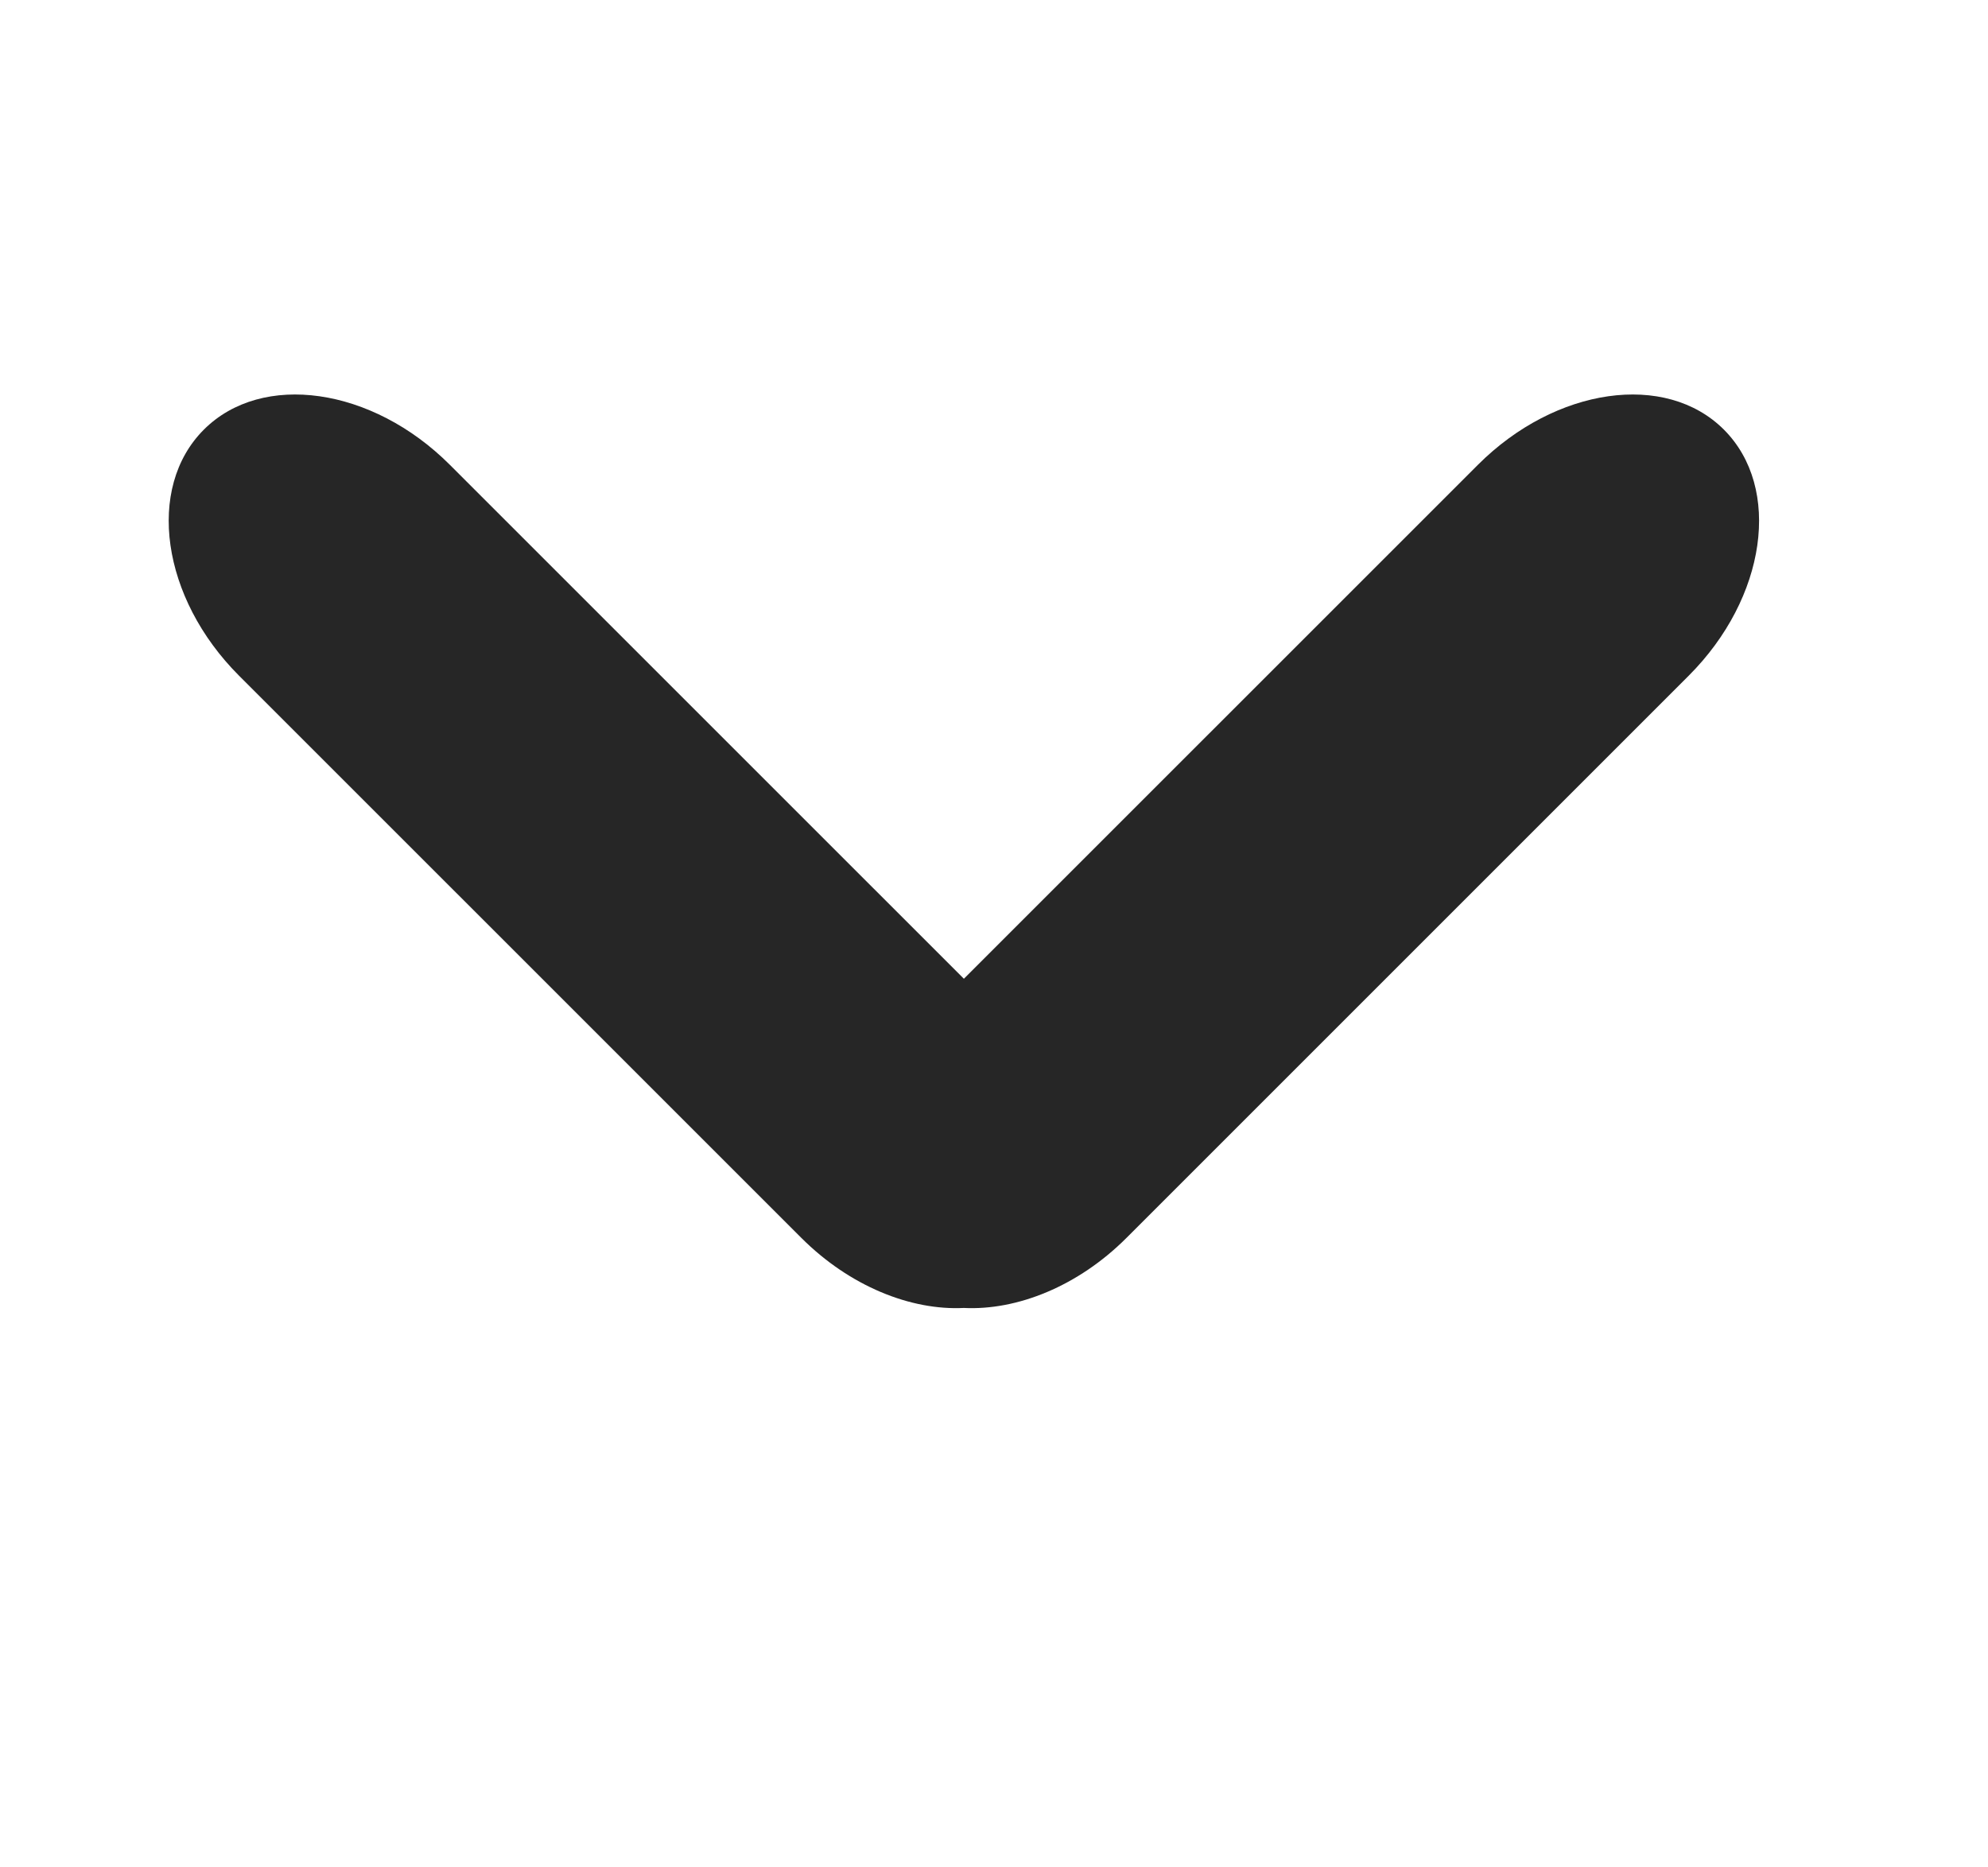 <svg width="33" height="31" viewBox="0 0 33 31" fill="none" xmlns="http://www.w3.org/2000/svg">
<path fill-rule="evenodd" clip-rule="evenodd" d="M7.467 7.716C6.179 6.427 4.35 6.166 3.384 7.132C2.417 8.099 2.679 9.927 3.967 11.216L13.301 20.549C14.104 21.352 15.117 21.757 15.999 21.713C16.883 21.757 17.896 21.353 18.699 20.55L28.033 11.216C29.322 9.927 29.583 8.099 28.616 7.132C27.65 6.166 25.822 6.427 24.533 7.716L16 16.248L7.467 7.716Z" fill="black" fill-opacity="0.85"/>
</svg>
